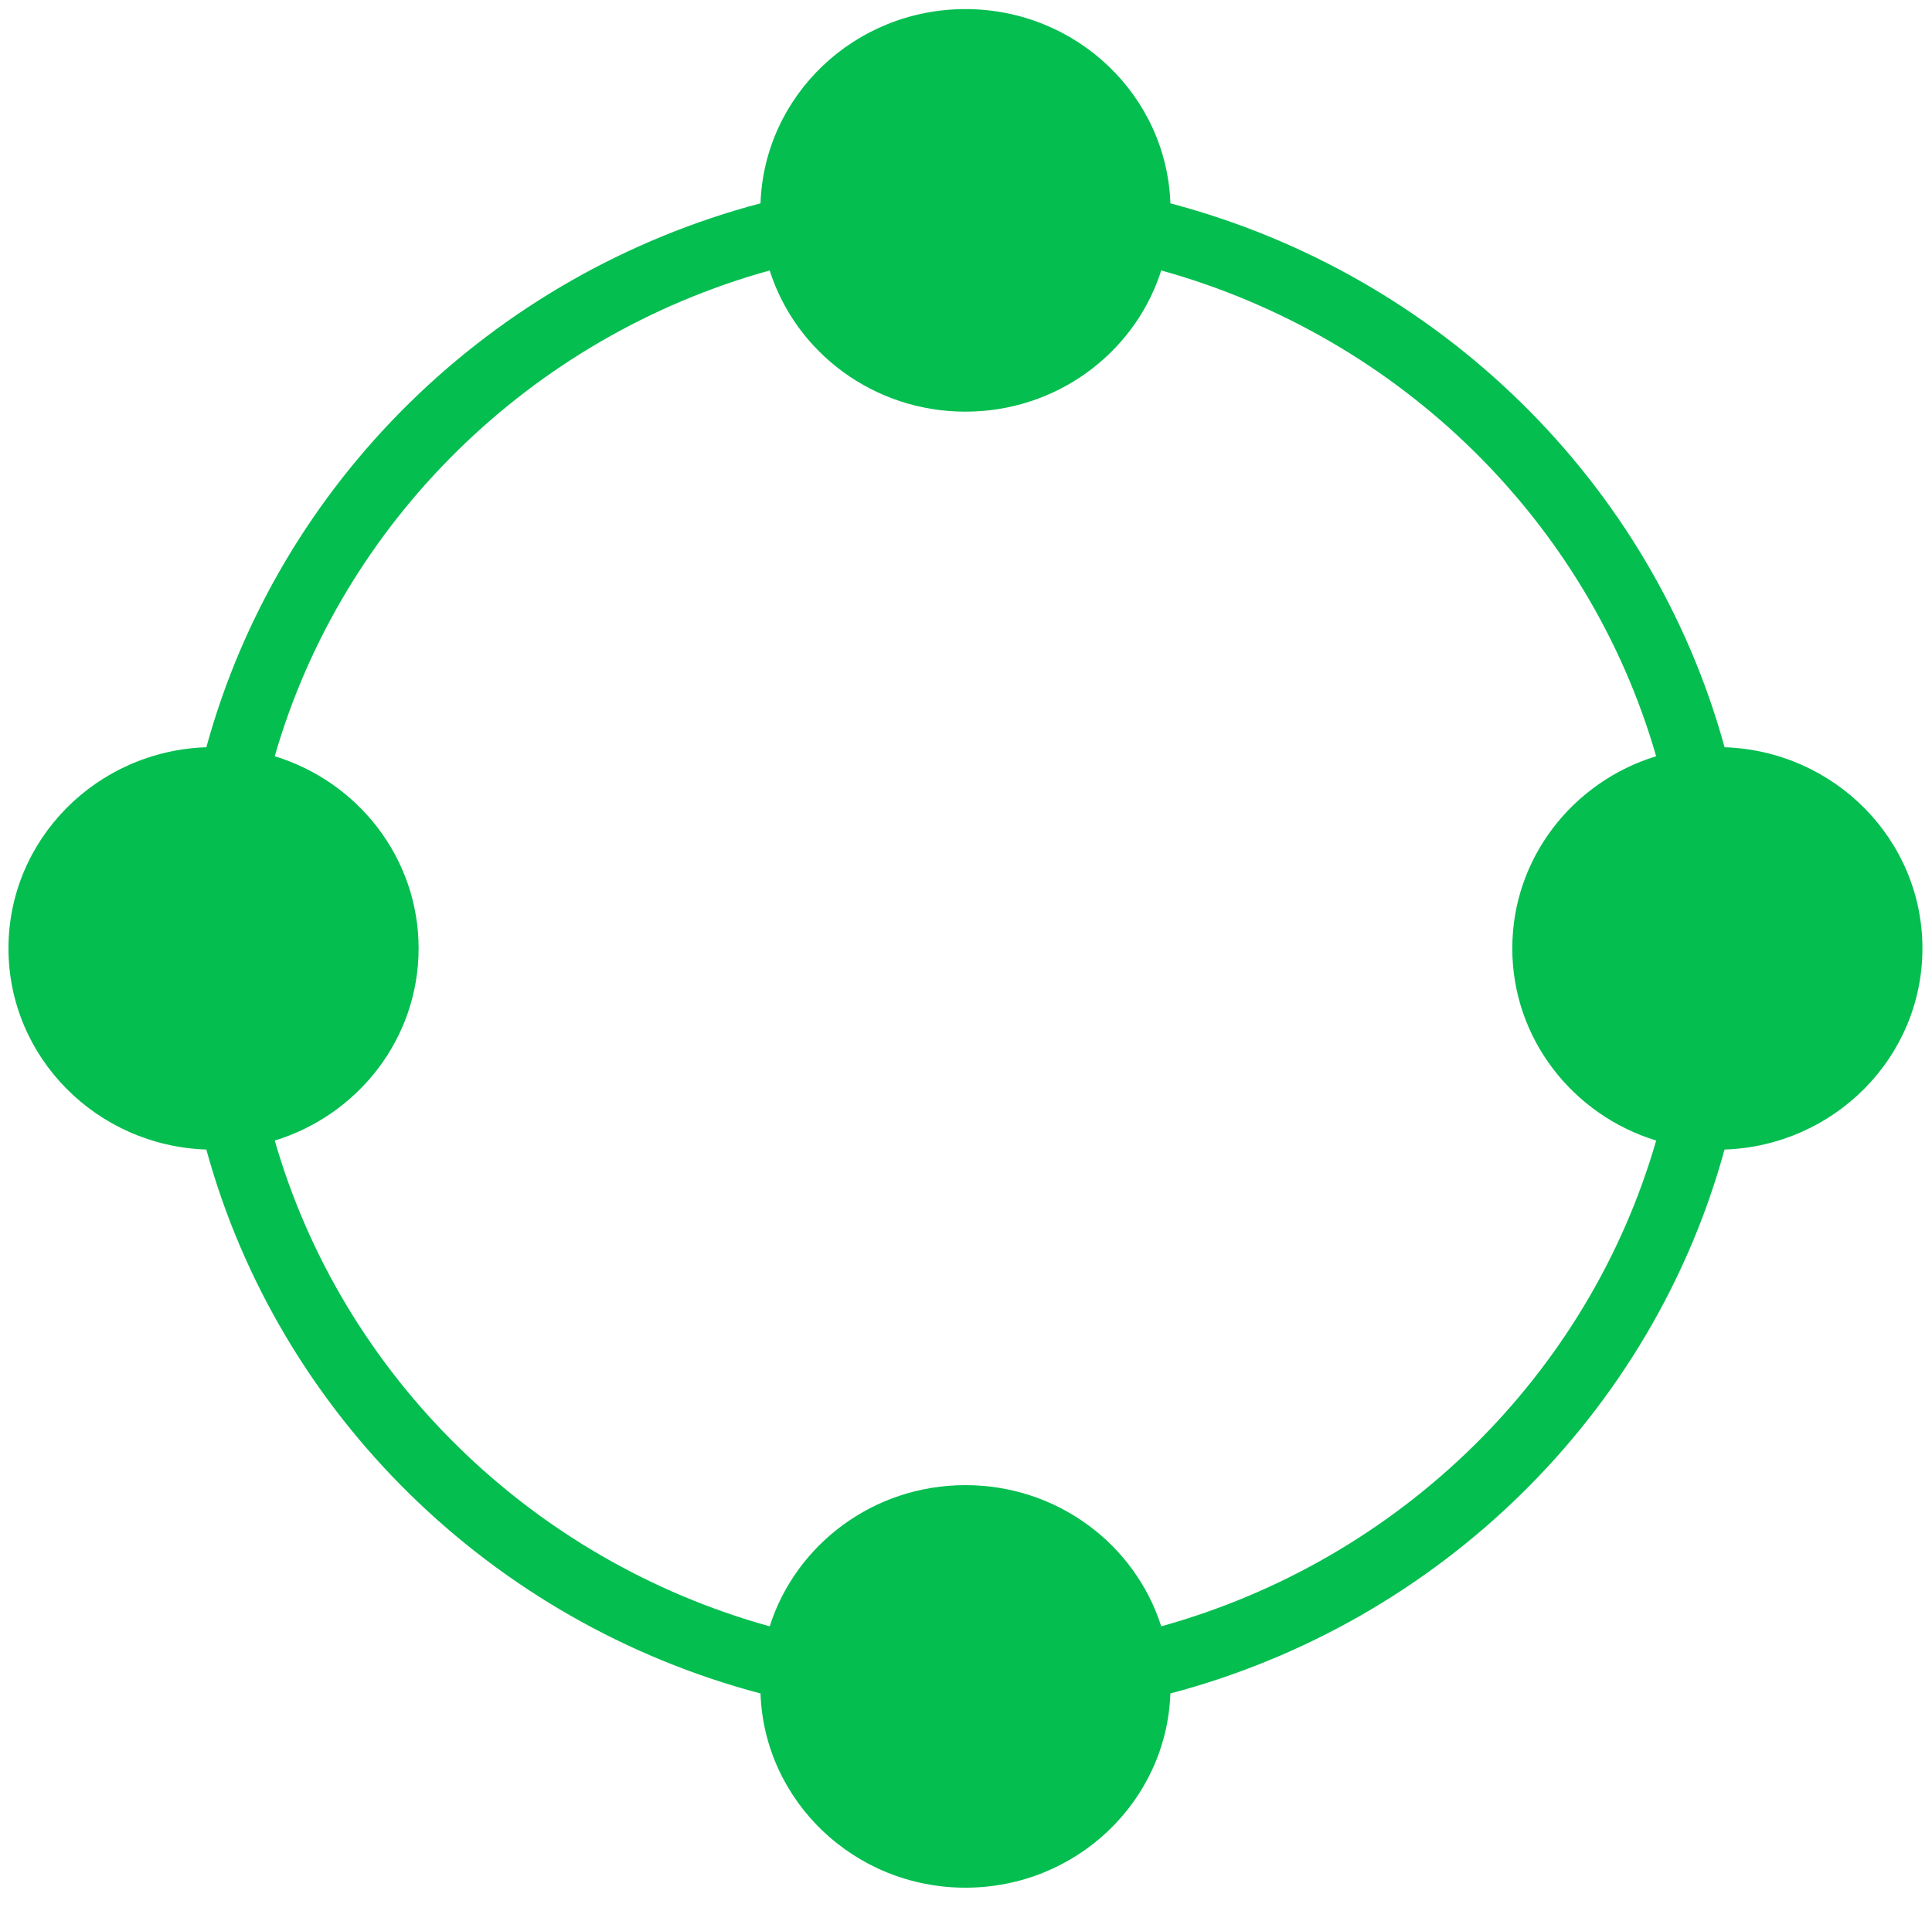 <svg xmlns="http://www.w3.org/2000/svg" width="79" height="78" viewBox="0 0 79 78">
  <path fill="#05BE50" d="M39.131,0 C43.664,0 47.357,3.531 47.512,7.944 C58.528,10.855 67.204,19.372 70.172,30.187 C74.666,30.339 78.263,33.964 78.263,38.413 C78.263,42.863 74.666,46.488 70.171,46.64 C67.204,57.455 58.528,65.972 47.511,68.884 C47.357,73.296 43.664,76.827 39.131,76.827 C34.599,76.827 30.906,73.296 30.751,68.884 C19.734,65.971 11.058,57.455 8.091,46.64 C3.597,46.488 0,42.863 0,38.413 C0,33.964 3.597,30.339 8.092,30.187 C11.058,19.372 19.734,10.855 30.751,7.943 C30.906,3.531 34.598,0 39.131,0 Z M47.135,10.688 L47.074,10.879 C45.951,14.126 42.819,16.463 39.131,16.463 C35.372,16.463 32.191,14.035 31.126,10.689 C21.354,13.401 13.652,20.961 10.888,30.555 C14.297,31.6 16.771,34.723 16.771,38.413 C16.771,42.103 14.297,45.226 10.889,46.272 C13.652,55.866 21.354,63.425 31.127,66.139 C32.191,62.792 35.372,60.364 39.131,60.364 C42.891,60.364 46.072,62.792 47.137,66.138 C56.909,63.425 64.61,55.866 67.375,46.272 C63.966,45.227 61.492,42.104 61.492,38.413 C61.492,34.723 63.966,31.6 67.374,30.555 C64.61,20.961 56.909,13.401 47.135,10.688 Z" transform="translate(.346 .372)"/>
</svg>
